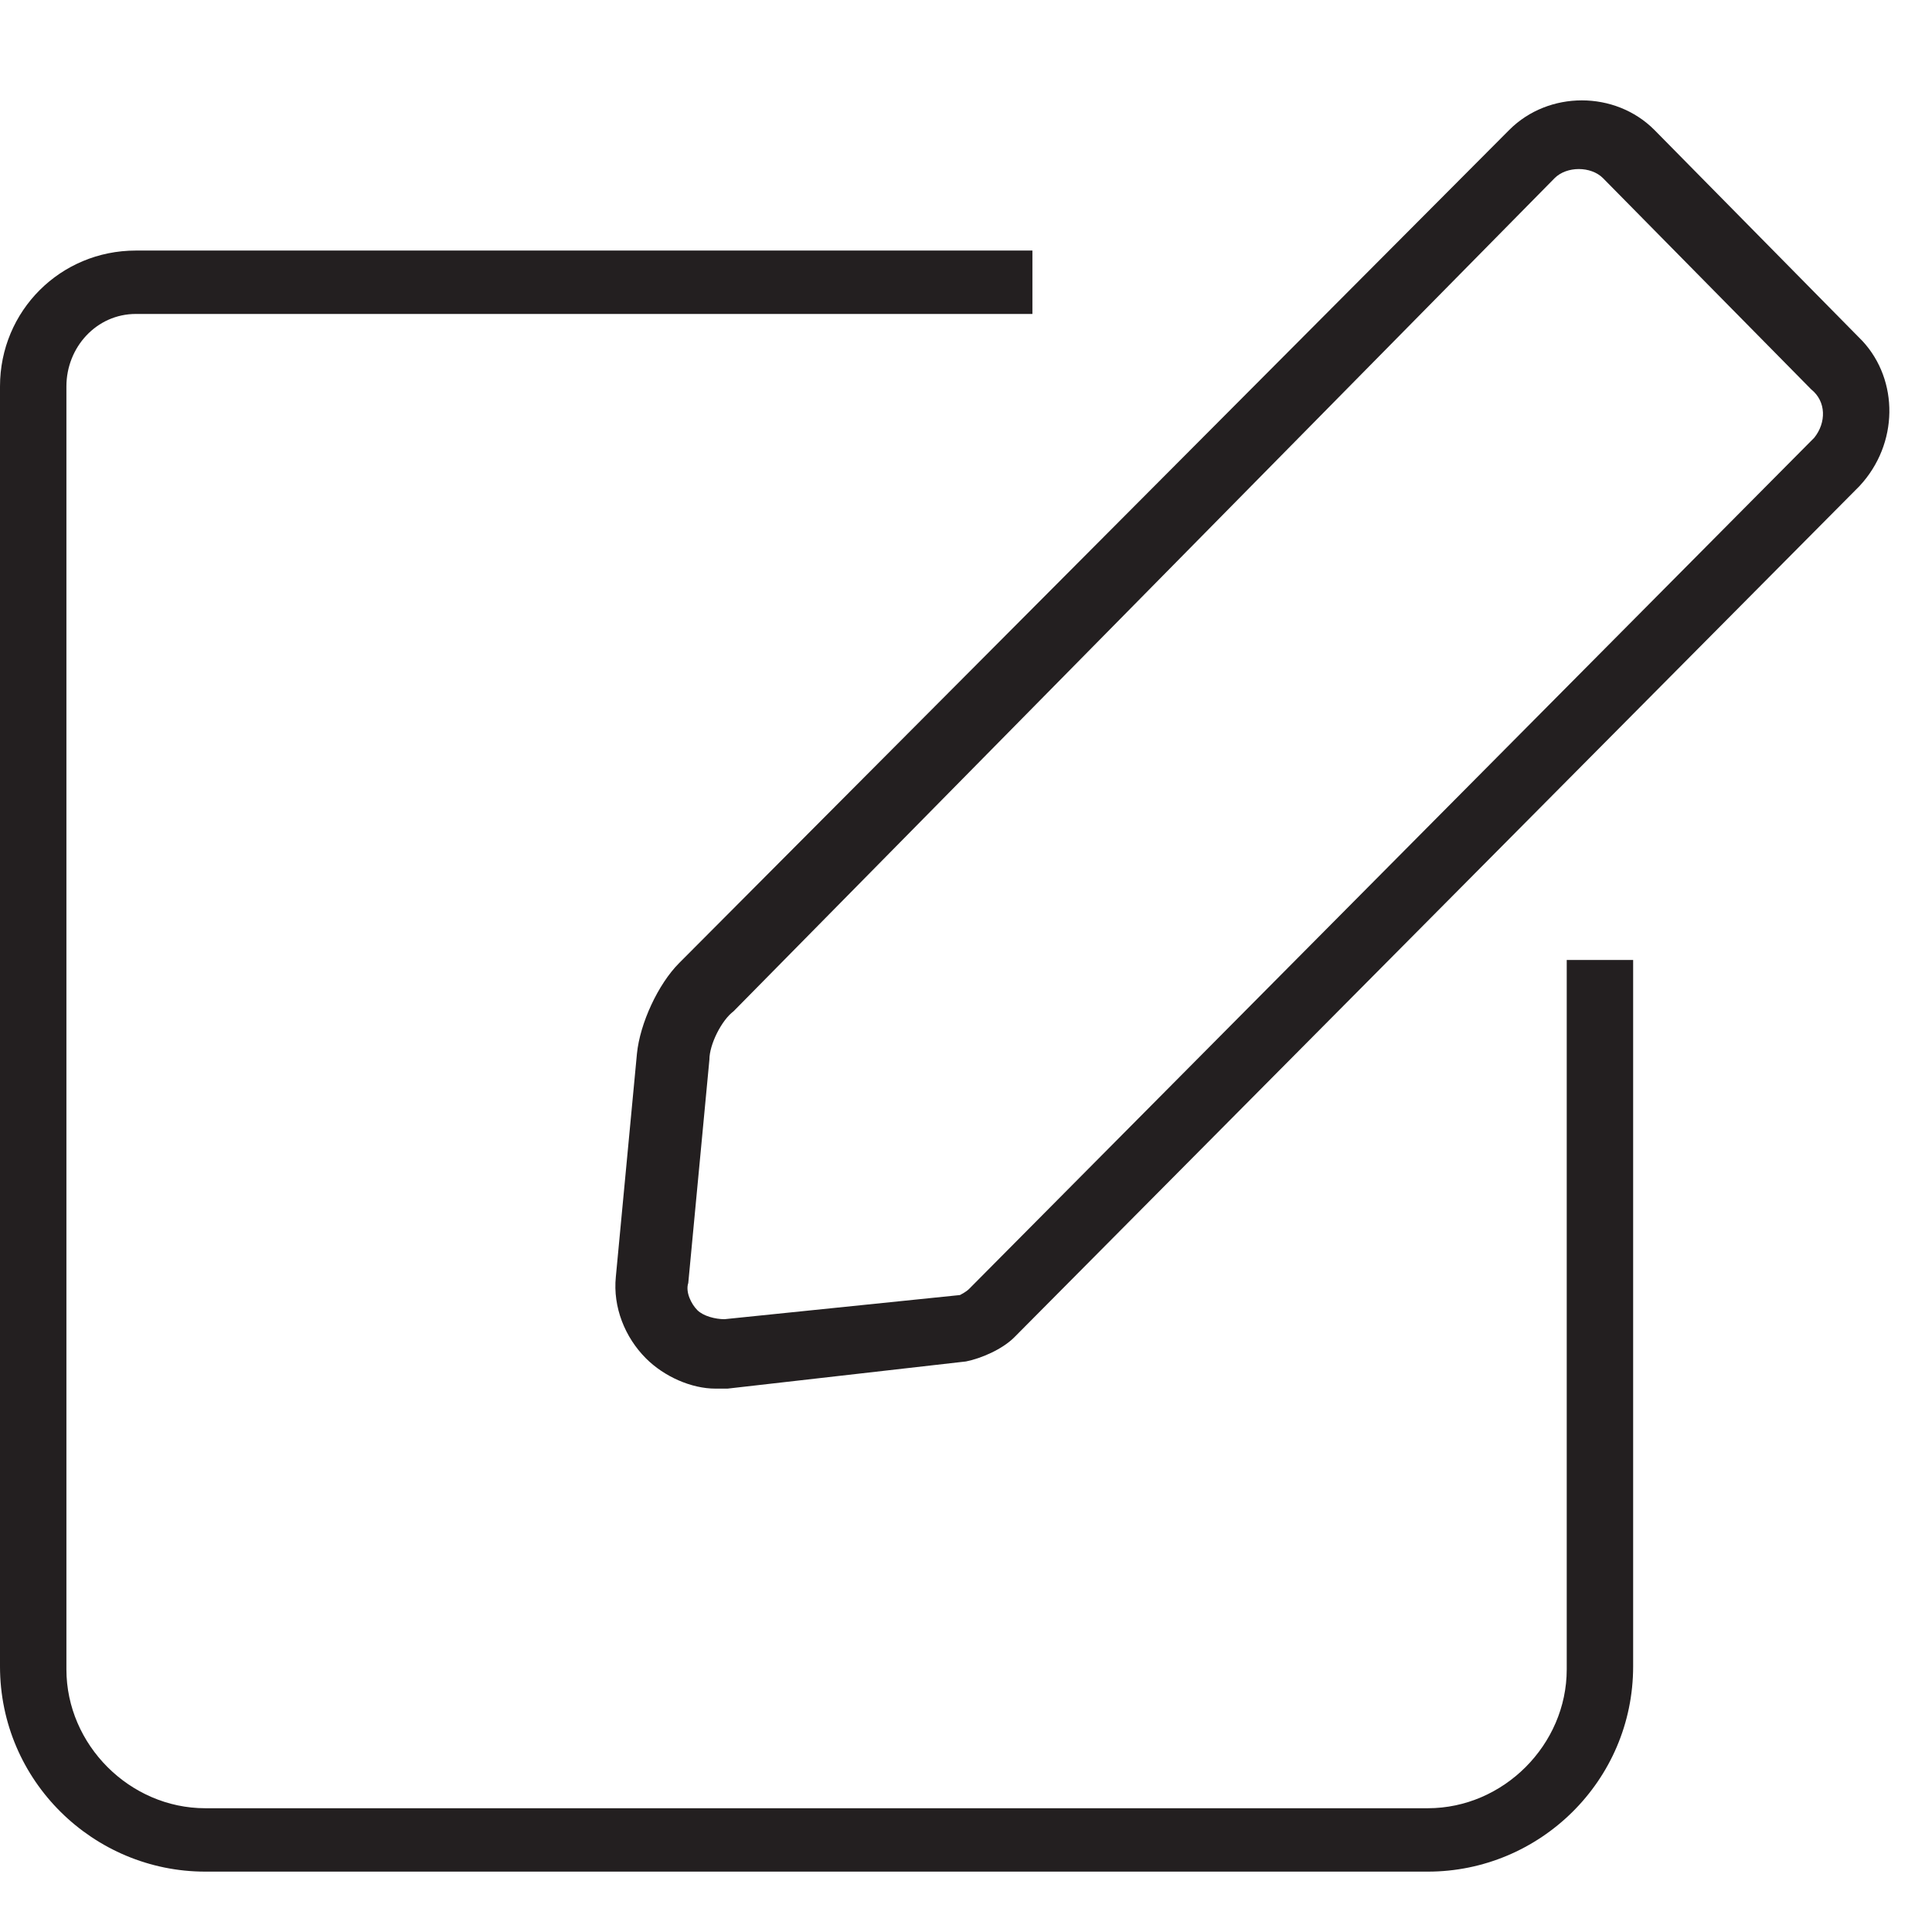 <?xml version="1.0" encoding="utf-8"?>
<!-- Generator: Adobe Illustrator 22.0.1, SVG Export Plug-In . SVG Version: 6.00 Build 0)  -->
<svg version="1.1" xmlns="http://www.w3.org/2000/svg" xmlns:xlink="http://www.w3.org/1999/xlink" x="0px" y="0px"
	 viewBox="0 0 64 64" style="enable-background:new 0 0 64 64;" xml:space="preserve">
<style type="text/css">
	.st0{opacity:0.85;}
	.st1{fill:#231F20;}
	.st2{fill:none;stroke:#231F20;stroke-width:2.2;stroke-linecap:round;stroke-linejoin:round;stroke-miterlimit:10;}
	.st3{fill:#000F23;}
	.st4{clip-path:url(#SVGID_2_);enable-background:new    ;}
	.st5{fill-rule:evenodd;clip-rule:evenodd;fill:#000F23;}
	.st6{fill:none;stroke:#000000;stroke-width:3;stroke-linecap:round;stroke-linejoin:round;stroke-miterlimit:10;}
	.st7{stroke:#000000;stroke-miterlimit:10;}
	.st8{fill:#333333;}
	.st9{fill-rule:evenodd;clip-rule:evenodd;}
</style>
<g id="Layer_1">
</g>
<g id="Layer_2">
	<g>
		<path class="st1" d="M51.9,55.3c0,2.5-2.1,4.6-4.6,4.6H6.8c-2.5,0-4.6-2.1-4.6-4.6V12.8c0-1.3,1-2.4,2.3-2.4h29.7V8.3H4.5
			C2,8.3,0,10.3,0,12.8v42.4c0,3.8,3.1,6.8,6.8,6.8h40.5c3.7,0,6.8-3,6.8-6.8V31.8h-2.2V55.3z"/>
		<path class="st1" d="M61.7,11.3l-6.9-7c-1.3-1.3-3.5-1.3-4.8,0L22.5,31.9c-0.7,0.7-1.3,2-1.4,3l-0.7,7.4c-0.1,1,0.3,2,1,2.7
			c0.6,0.6,1.5,1,2.3,1c0.1,0,0.3,0,0.4,0l7.9-0.9c0.5-0.1,1.2-0.4,1.6-0.8l28-28.2C62.9,14.7,62.9,12.6,61.7,11.3z M60.1,14.5
			l-28,28.2c-0.1,0.1-0.3,0.2-0.3,0.2L24,43.7c-0.3,0-0.7-0.1-0.9-0.3c-0.2-0.2-0.4-0.6-0.3-0.9l0.7-7.4c0-0.5,0.4-1.3,0.8-1.6
			L51.5,5.9c0.2-0.2,0.5-0.3,0.8-0.3s0.6,0.1,0.8,0.3l6.9,7C60.5,13.3,60.5,14,60.1,14.5z"/>
	</g>
	<g>
		<g>
			<defs>
				<rect id="SVGID_1_" x="-2944" y="-1384" width="5760" height="3600"/>
			</defs>
			<clipPath id="SVGID_2_">
				<use xlink:href="#SVGID_1_"  style="overflow:visible;"/>
			</clipPath>
		</g>
	</g>
</g>
</svg>
